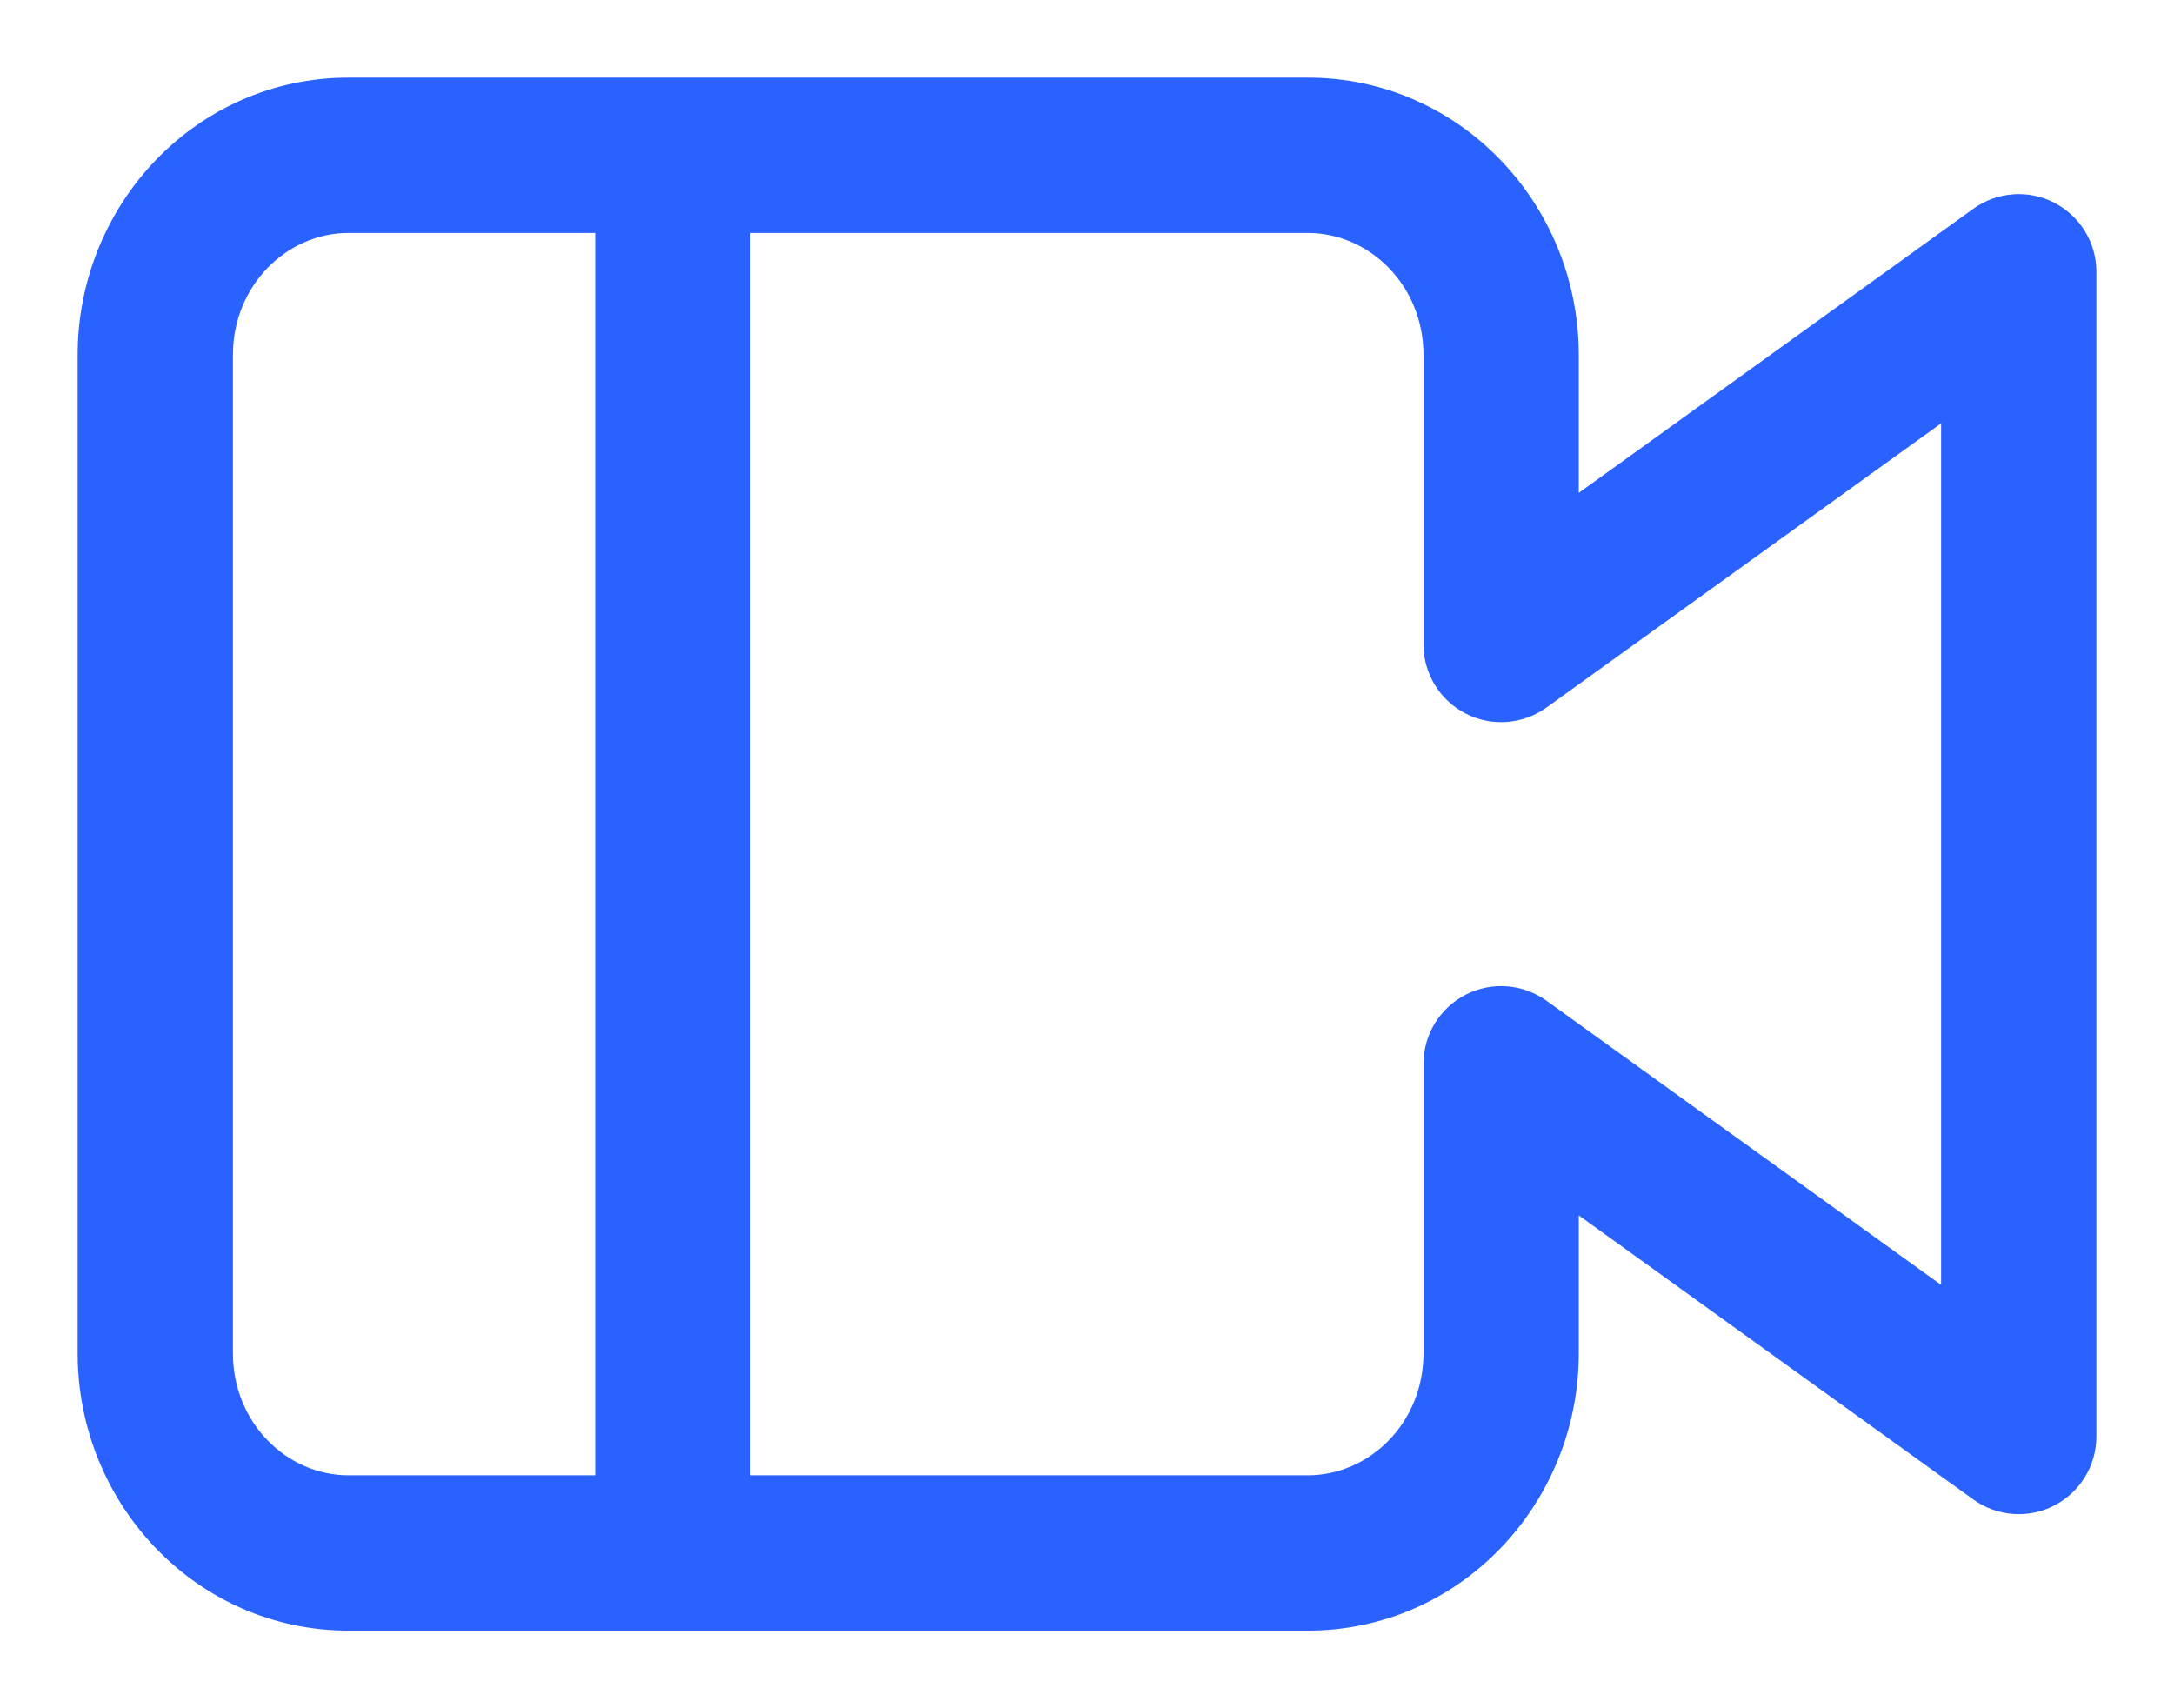 <svg width="14" height="11" viewBox="0 0 14 11" fill="none" xmlns="http://www.w3.org/2000/svg">
<path d="M9.667 4.15H9.167C9.167 4.338 9.272 4.509 9.439 4.595C9.606 4.681 9.807 4.665 9.959 4.556L9.667 4.15ZM13 1.75H13.5C13.5 1.562 13.395 1.391 13.228 1.305C13.061 1.219 12.86 1.235 12.708 1.344L13 1.75ZM13 9.25L12.708 9.656C12.86 9.765 13.061 9.781 13.228 9.695C13.395 9.609 13.5 9.438 13.5 9.25H13ZM9.667 6.85L9.959 6.444C9.807 6.335 9.606 6.319 9.439 6.405C9.272 6.491 9.167 6.662 9.167 6.85H9.667ZM8.422 0.5H2.244V1.5H8.422V0.5ZM10.167 2.286C10.167 1.315 9.401 0.5 8.422 0.5V1.5C8.818 1.5 9.167 1.836 9.167 2.286H10.167ZM10.167 4.15V2.286H9.167V4.15H10.167ZM12.708 1.344L9.375 3.744L9.959 4.556L13.292 2.156L12.708 1.344ZM13.5 9.25V1.75H12.5V9.25H13.5ZM9.375 7.256L12.708 9.656L13.292 8.844L9.959 6.444L9.375 7.256ZM10.167 8.714V6.85H9.167V8.714H10.167ZM8.422 10.5C9.401 10.5 10.167 9.685 10.167 8.714H9.167C9.167 9.164 8.818 9.5 8.422 9.5V10.5ZM2.244 10.5H8.422V9.5H2.244V10.5ZM0.5 8.714C0.5 9.685 1.266 10.5 2.244 10.5V9.5C1.849 9.5 1.5 9.164 1.5 8.714H0.5ZM0.5 2.286V8.714H1.5V2.286H0.5ZM2.244 0.5C1.266 0.5 0.5 1.315 0.5 2.286H1.5C1.5 1.836 1.849 1.5 2.244 1.5V0.5ZM3.833 1V10H4.833V1H3.833Z" fill="#2962FF"/>
</svg>
